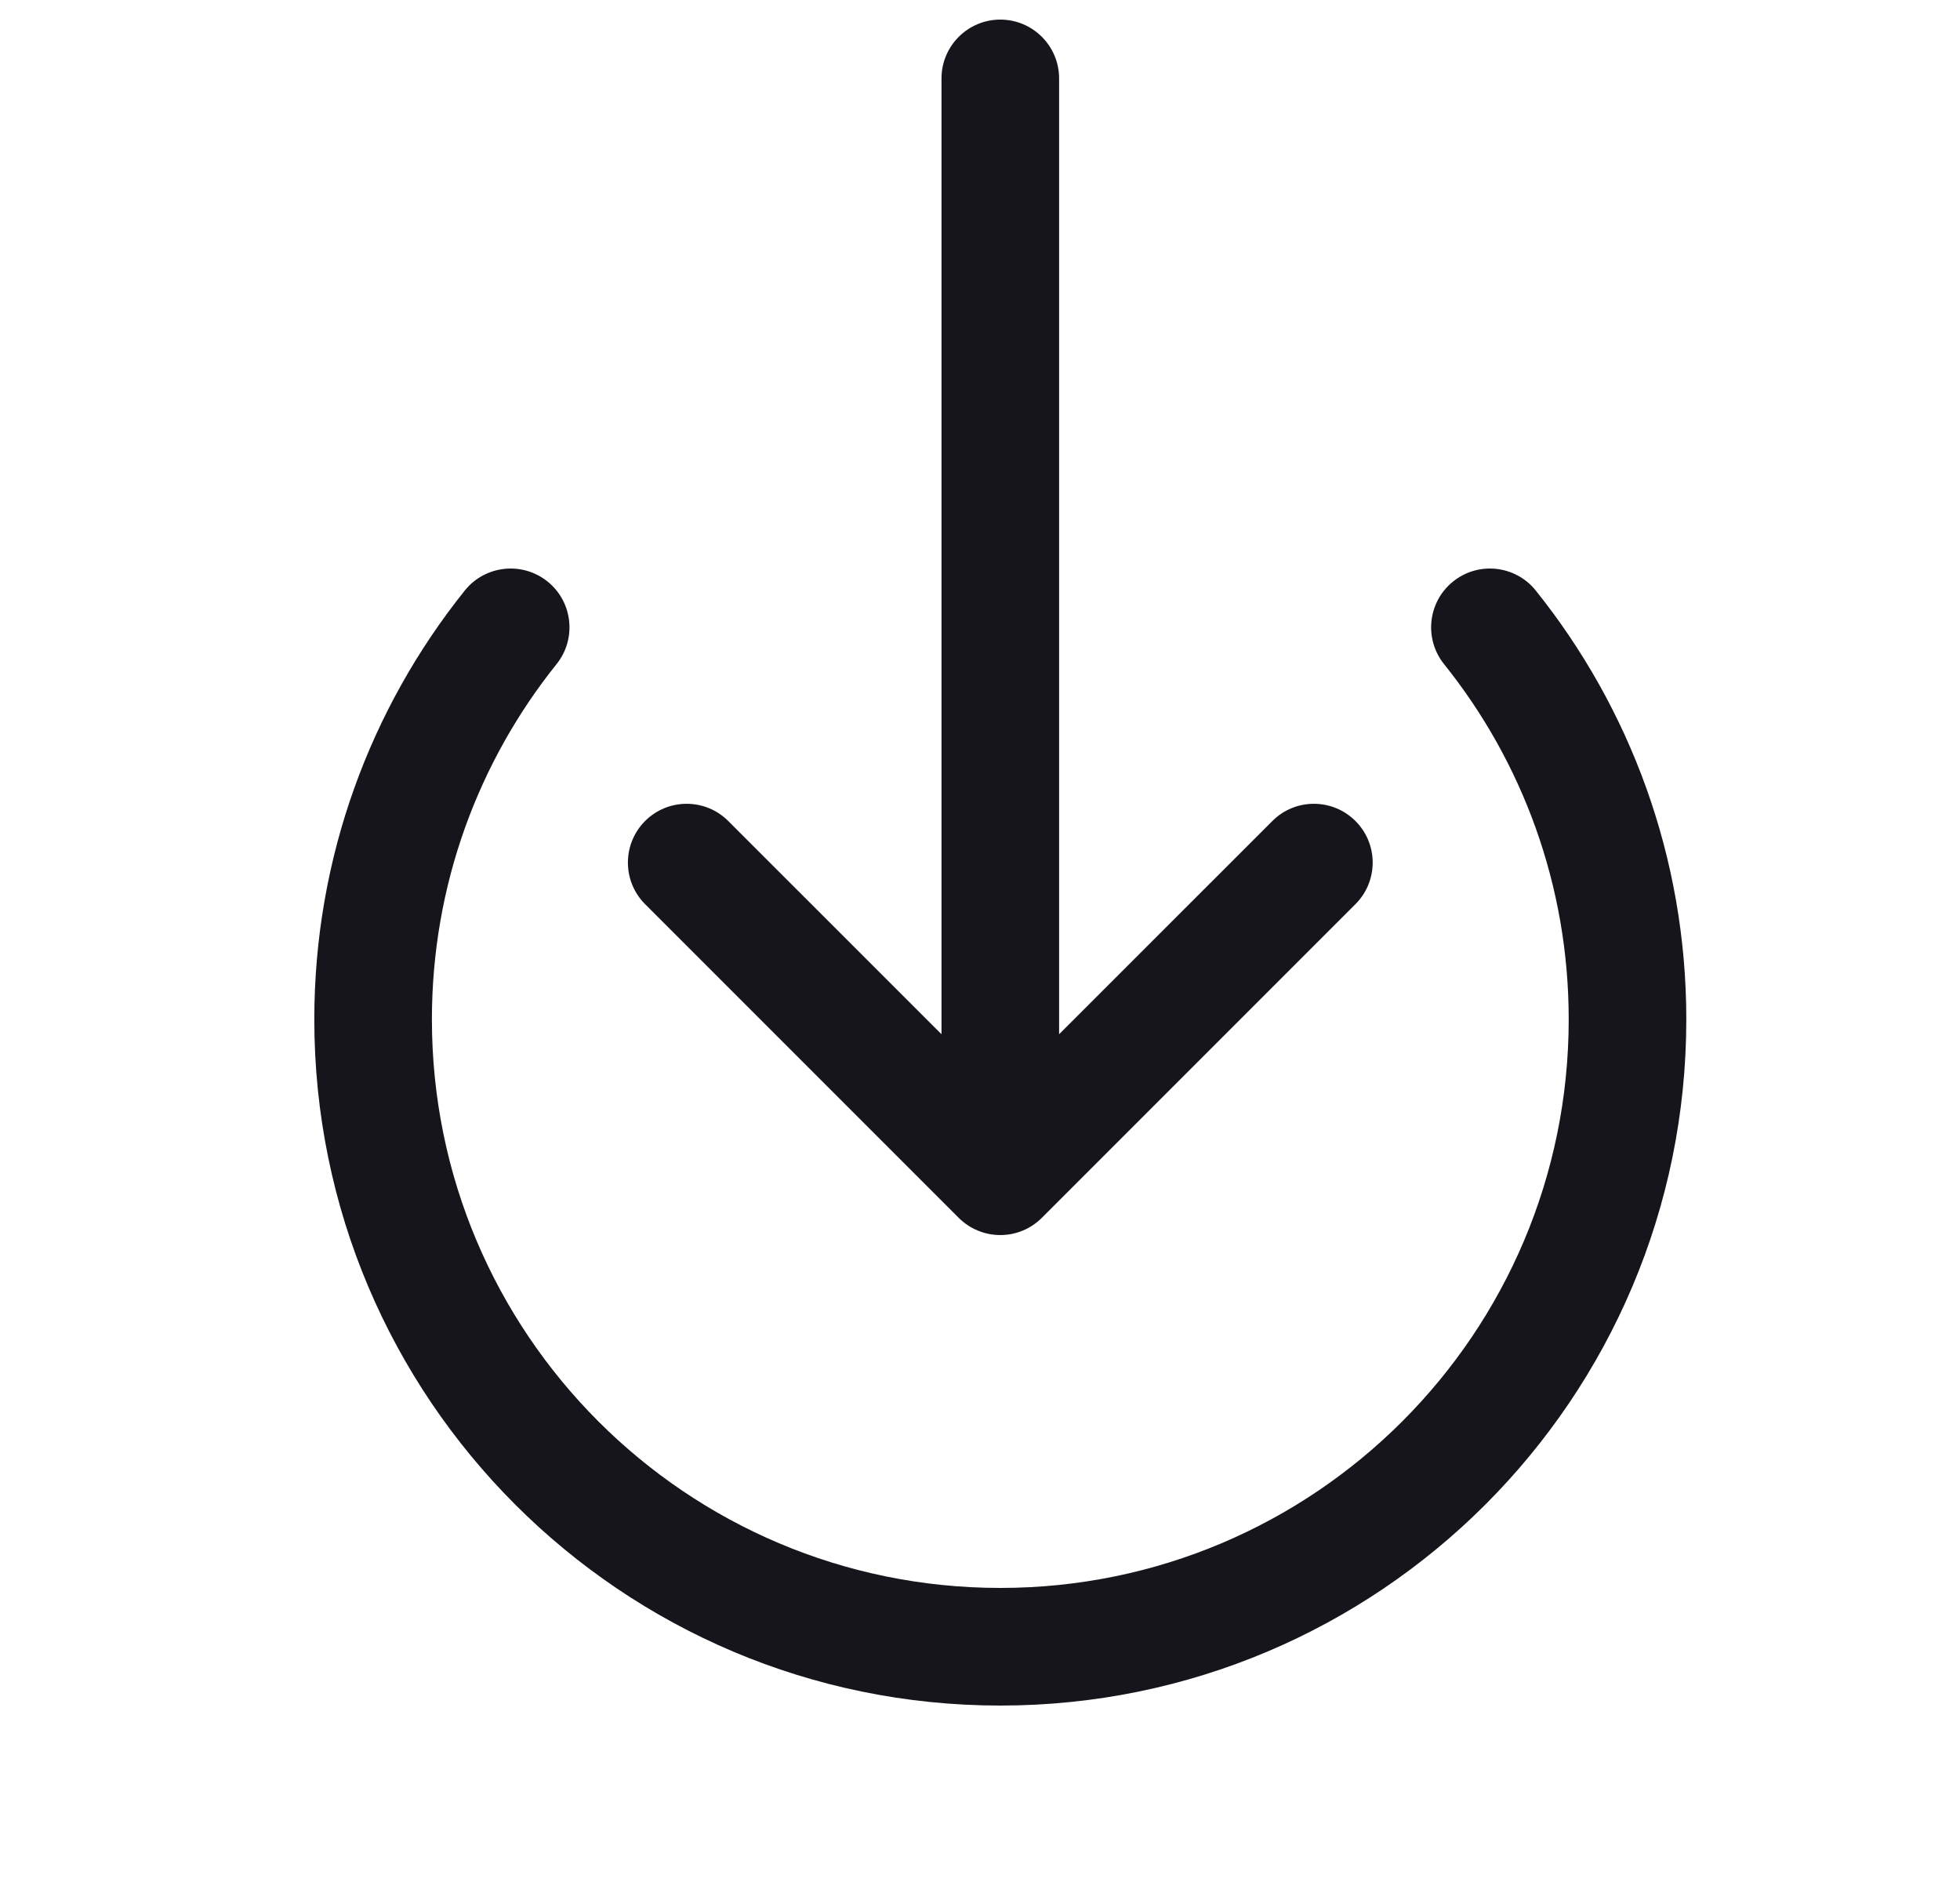 <svg width="25" height="24" viewBox="0 0 25 24" fill="none" xmlns="http://www.w3.org/2000/svg">
<path fill-rule="evenodd" clip-rule="evenodd" d="M8.228 11.53C7.936 11.237 7.936 10.763 8.228 10.47C8.521 10.177 8.996 10.177 9.289 10.47L12.009 13.189L12.009 1C12.009 0.586 12.345 0.25 12.759 0.25C13.173 0.25 13.509 0.586 13.509 1V13.189L16.229 10.47C16.521 10.177 16.996 10.177 17.289 10.47C17.582 10.763 17.582 11.237 17.289 11.53L13.289 15.53C13.148 15.671 12.958 15.75 12.759 15.75C12.56 15.75 12.369 15.671 12.228 15.53L8.228 11.53ZM7.099 8.469C7.358 8.146 7.306 7.674 6.983 7.415C6.659 7.156 6.187 7.208 5.928 7.531C4.728 9.029 4.009 10.931 4.009 13C4.009 17.832 7.926 21.75 12.759 21.75C17.591 21.75 21.509 17.832 21.509 13C21.509 10.931 20.79 9.029 19.589 7.531C19.33 7.208 18.858 7.156 18.535 7.415C18.212 7.674 18.16 8.146 18.419 8.469C19.414 9.71 20.009 11.285 20.009 13C20.009 17.004 16.763 20.25 12.759 20.25C8.755 20.25 5.509 17.004 5.509 13C5.509 11.285 6.104 9.71 7.099 8.469Z" fill="#16151C"/>
</svg>
